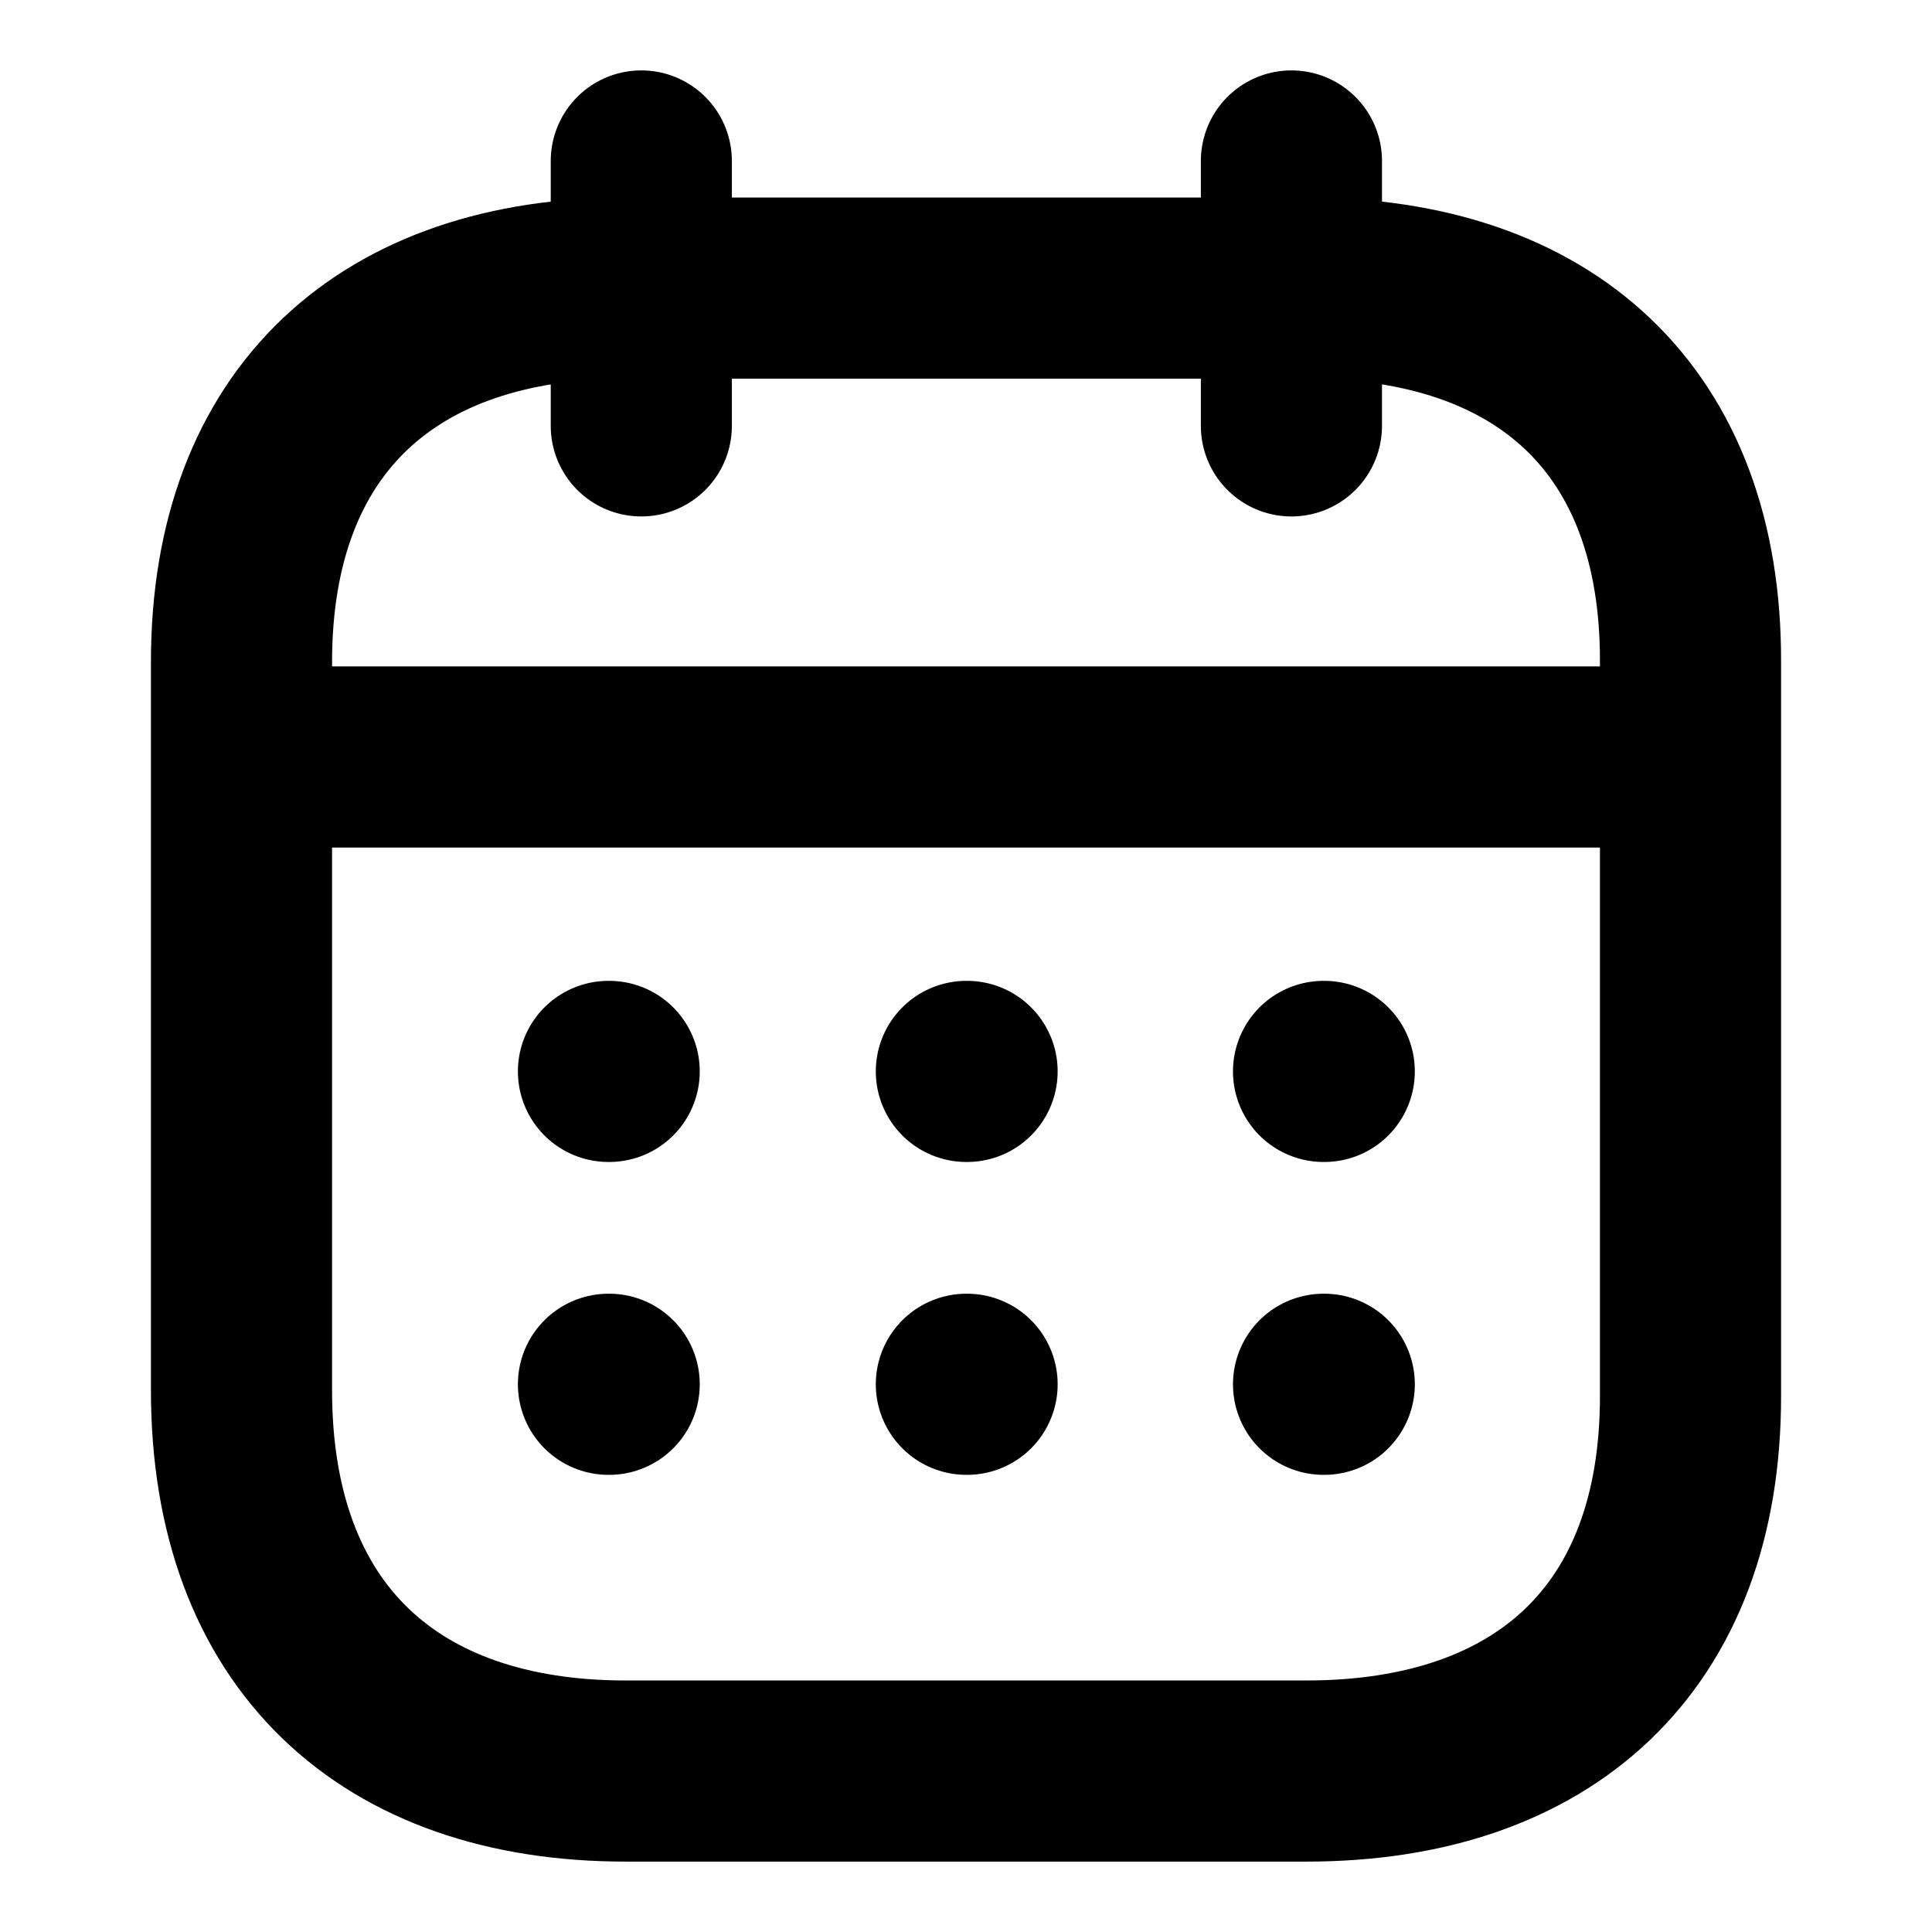<svg width="16" height="16" viewBox="0 0 16 16" fill="none" xmlns="http://www.w3.org/2000/svg">
<path d="M2.062 6.269H13.944" stroke="black" stroke-width="1.5" stroke-linecap="round" stroke-linejoin="round"/>
<path d="M10.961 8.873H10.967" stroke="black" stroke-width="1.5" stroke-linecap="round" stroke-linejoin="round"/>
<path d="M8.003 8.873H8.009" stroke="black" stroke-width="1.5" stroke-linecap="round" stroke-linejoin="round"/>
<path d="M5.039 8.873H5.045" stroke="black" stroke-width="1.5" stroke-linecap="round" stroke-linejoin="round"/>
<path d="M10.961 11.464H10.967" stroke="black" stroke-width="1.5" stroke-linecap="round" stroke-linejoin="round"/>
<path d="M8.003 11.464H8.009" stroke="black" stroke-width="1.5" stroke-linecap="round" stroke-linejoin="round"/>
<path d="M5.039 11.464H5.045" stroke="black" stroke-width="1.5" stroke-linecap="round" stroke-linejoin="round"/>
<path d="M10.695 1.333V3.527" stroke="black" stroke-width="1.5" stroke-linecap="round" stroke-linejoin="round"/>
<path d="M5.311 1.333V3.527" stroke="black" stroke-width="1.5" stroke-linecap="round" stroke-linejoin="round"/>
<path fill-rule="evenodd" clip-rule="evenodd" d="M10.825 2.386H5.181C3.223 2.386 2 3.477 2 5.481V11.515C2 13.551 3.223 14.667 5.181 14.667H10.819C12.783 14.667 14 13.57 14 11.565V5.481C14.006 3.477 12.79 2.386 10.825 2.386Z" stroke="black" stroke-width="1.5" stroke-linecap="round" stroke-linejoin="round"/>
</svg>
